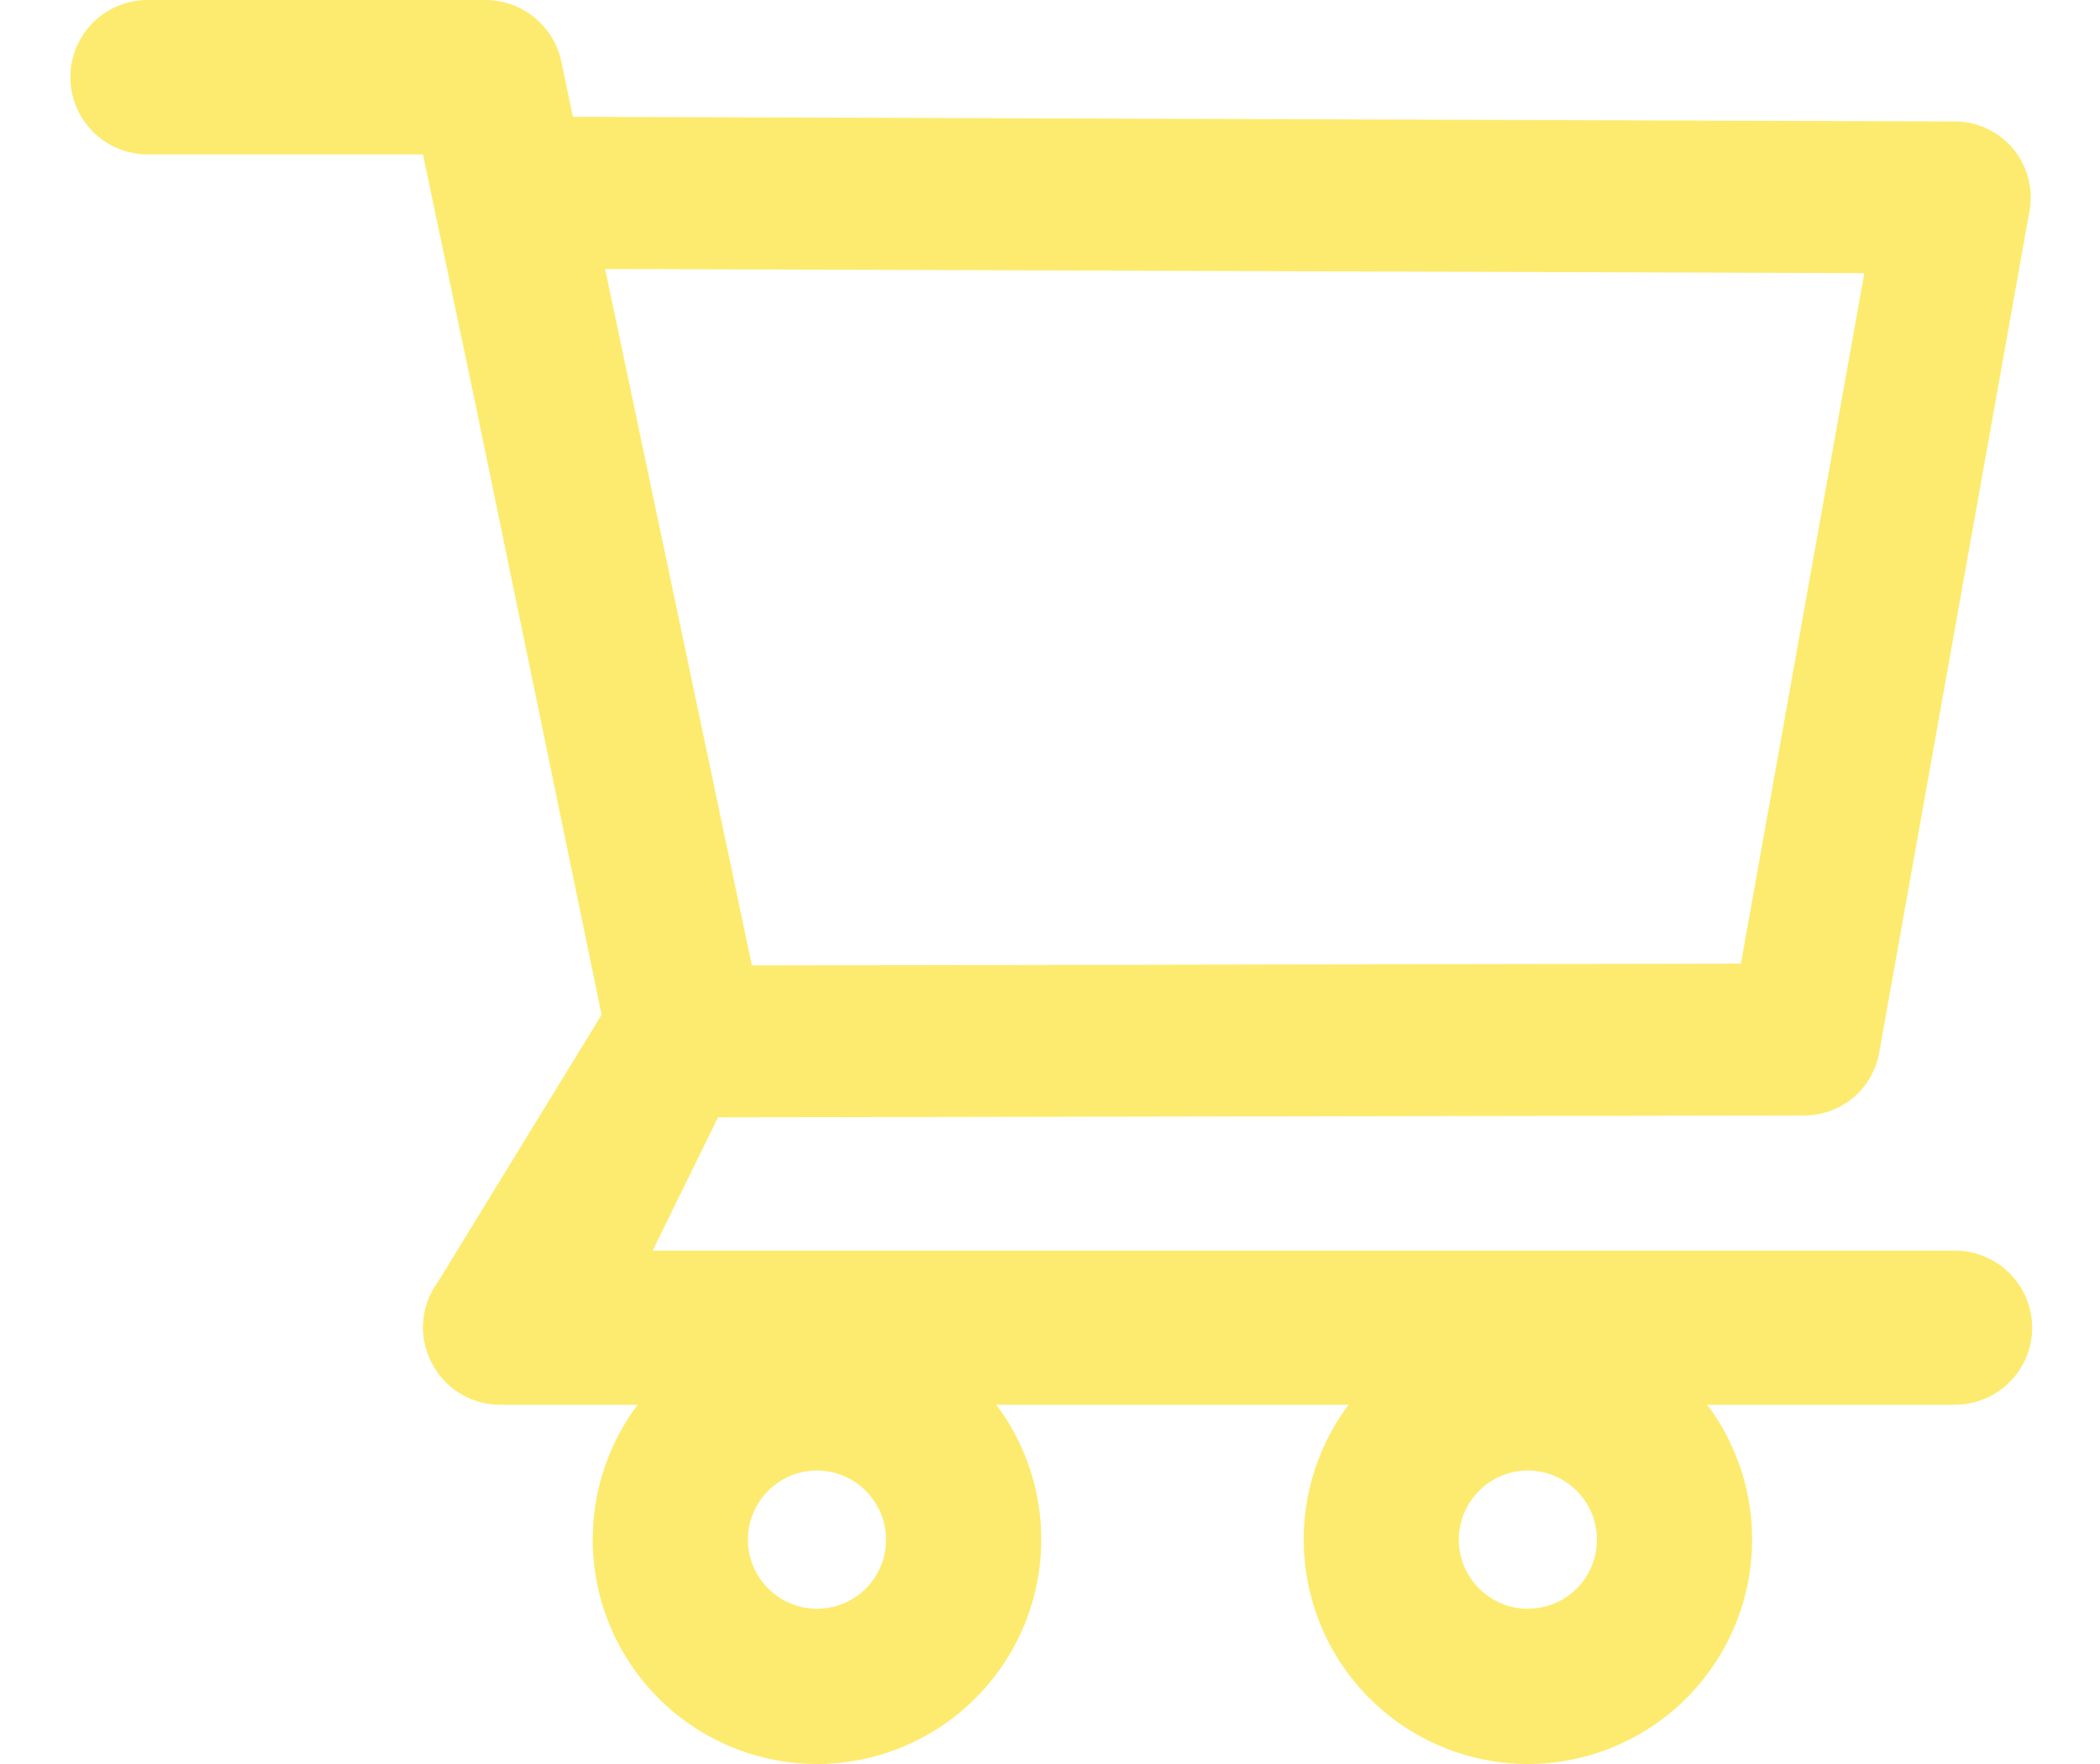 <svg width="25" height="21" fill="none" xmlns="http://www.w3.org/2000/svg"><path d="M23.271 14.888H7.77l.778-1.586 12.933-.023a.904.904 0 00.89-.745l1.79-10.024a.904.904 0 00-.887-1.064L6.82 1.39 6.682.73A.925.925 0 005.78 0H1.757a.919.919 0 000 1.838h3.278l.614 2.92 1.513 7.323-1.948 3.179a.91.91 0 00-.078.958c.156.31.471.505.82.505h1.635A2.673 2.673 0 009.727 21a2.673 2.673 0 002.134-4.277h4.194A2.673 2.673 0 0018.19 21a2.673 2.673 0 002.134-4.277h2.95a.92.92 0 00.919-.919.922.922 0 00-.922-.916zM7.204 3.202l14.99.05-1.469 8.22-11.774.021-1.747-8.291zm2.523 15.95a.824.824 0 01-.823-.823c0-.453.37-.823.823-.823a.824.824 0 01.581 1.405.822.822 0 01-.581.24zm8.463 0a.824.824 0 01-.823-.823c0-.453.37-.823.823-.823a.824.824 0 01.581 1.405.822.822 0 01-.581.24z" fill="#FDEB6F"/></svg>